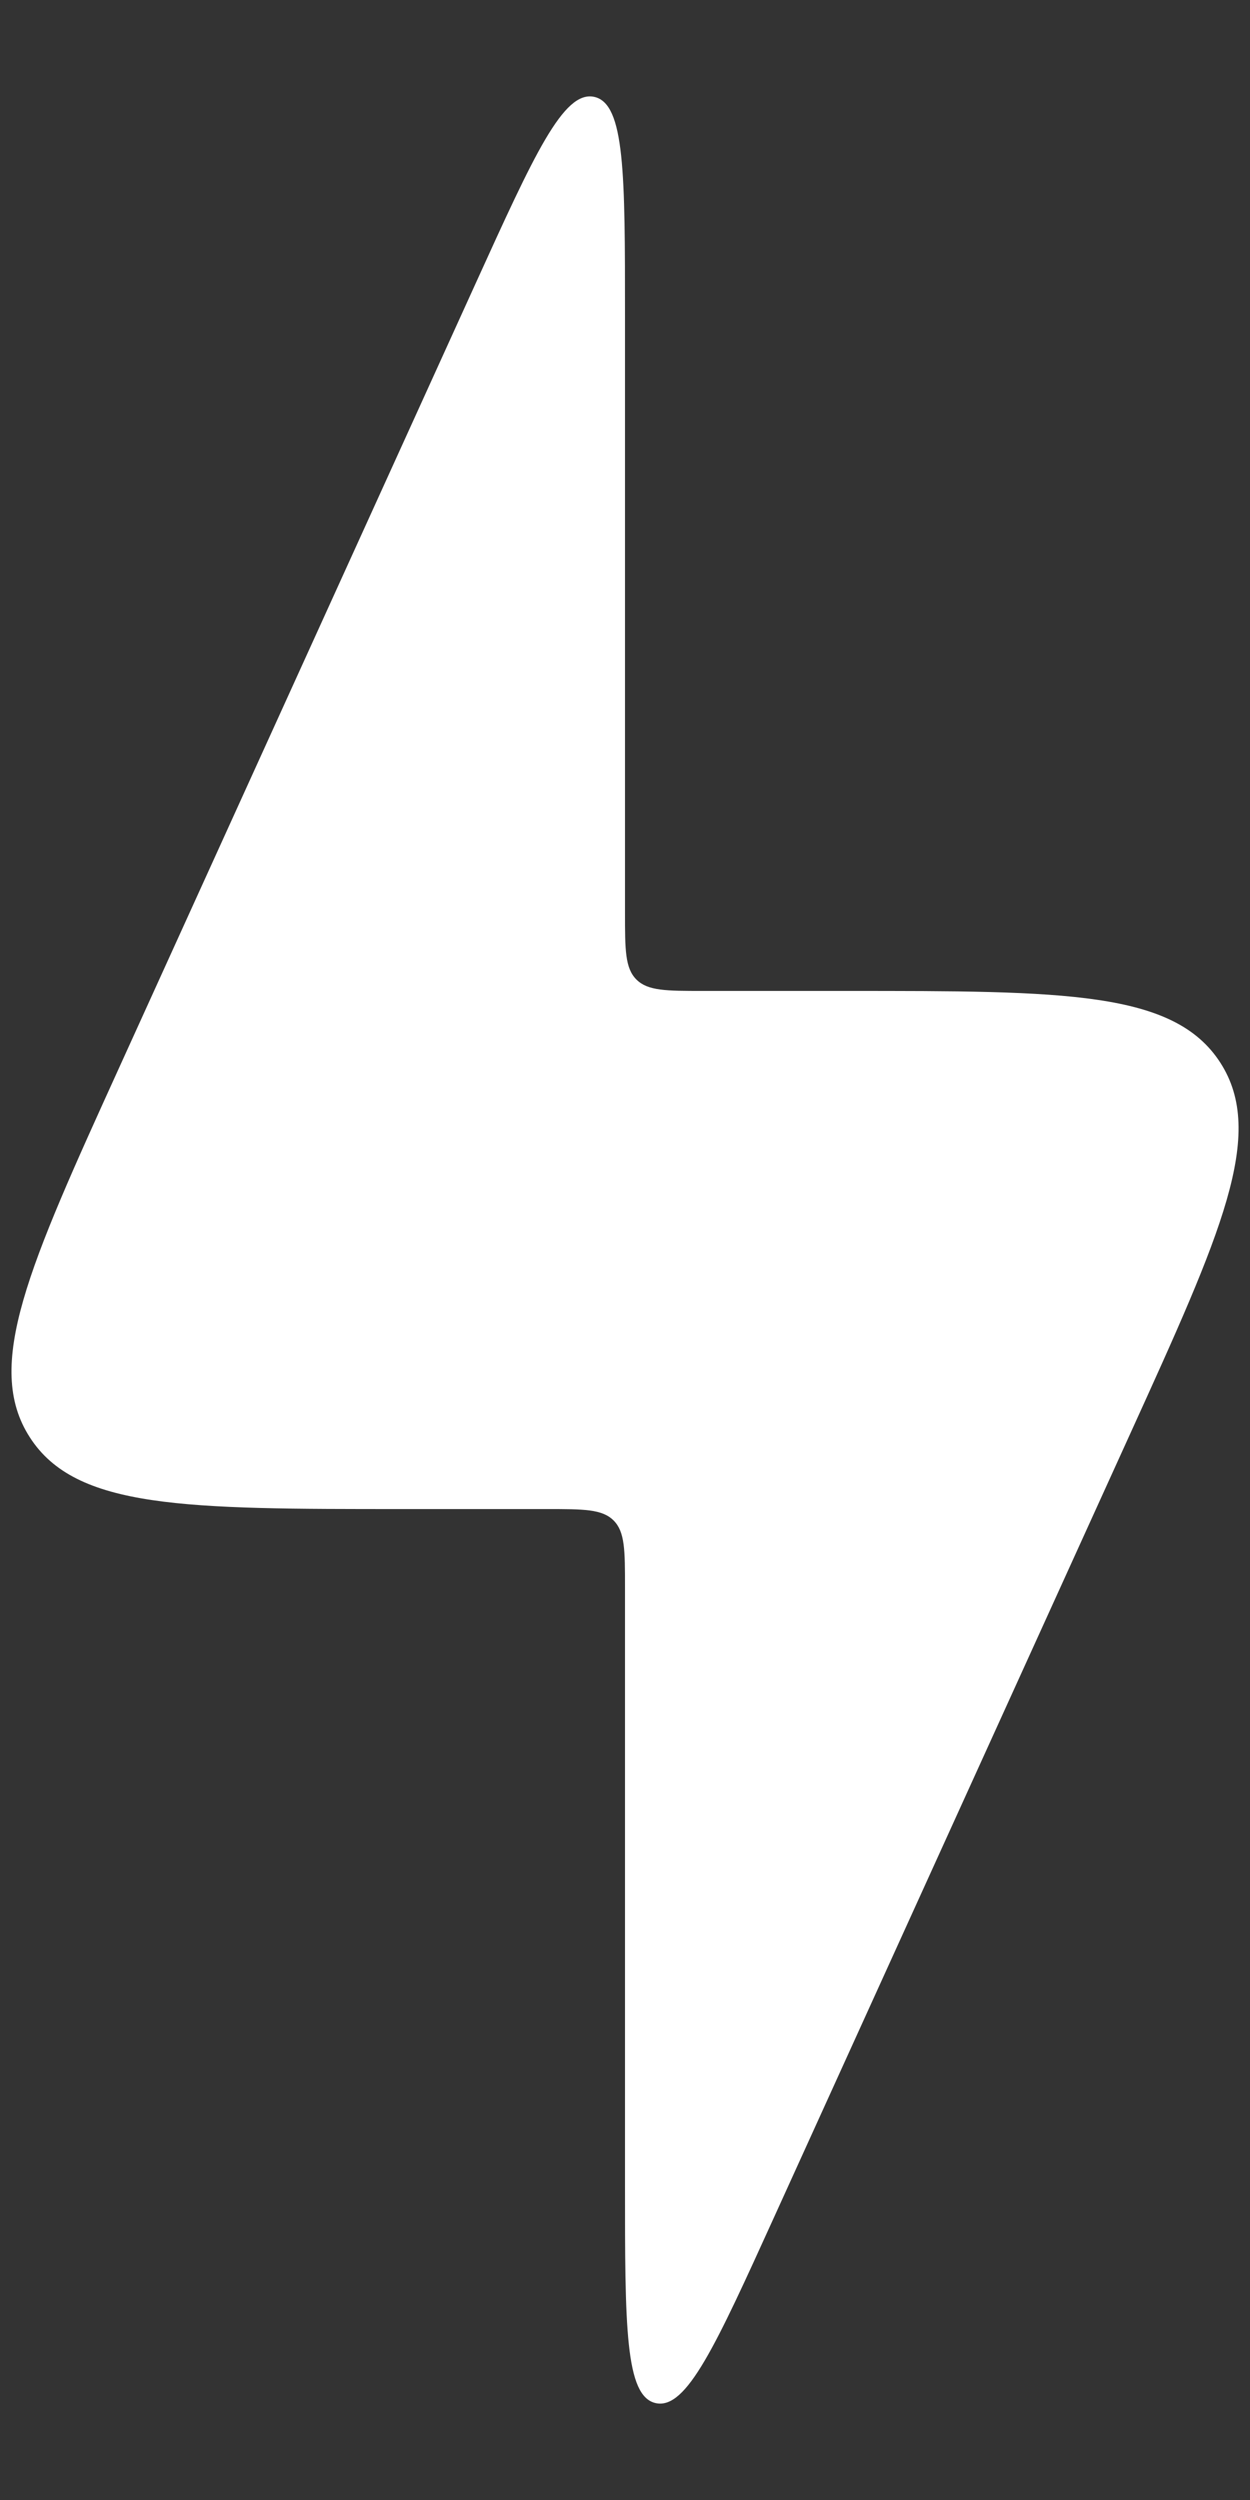 <svg width="8" height="16" viewBox="0 0 8 16" fill="none" xmlns="http://www.w3.org/2000/svg">
<rect x="0" y="0" width="8" height="16" fill="#333333" stroke="none"/>
<path d="M3.5 9.658H2.584C1.185 9.658 0.486 9.658 0.191 9.199C-0.105 8.741 0.185 8.104 0.764 6.83L3.045 1.812C3.419 0.989 3.606 0.577 3.803 0.62C4 0.663 4 1.115 4 2.019V5.842C4 6.078 4 6.196 4.073 6.269C4.146 6.342 4.264 6.342 4.5 6.342H5.416C6.815 6.342 7.514 6.342 7.81 6.801C8.105 7.259 7.815 7.896 7.236 9.17L4.955 14.188C4.581 15.011 4.394 15.423 4.197 15.38C4 15.337 4 14.886 4 13.982V10.158C4 9.922 4 9.804 3.927 9.731C3.854 9.658 3.736 9.658 3.5 9.658Z" fill="white"/>
</svg>
